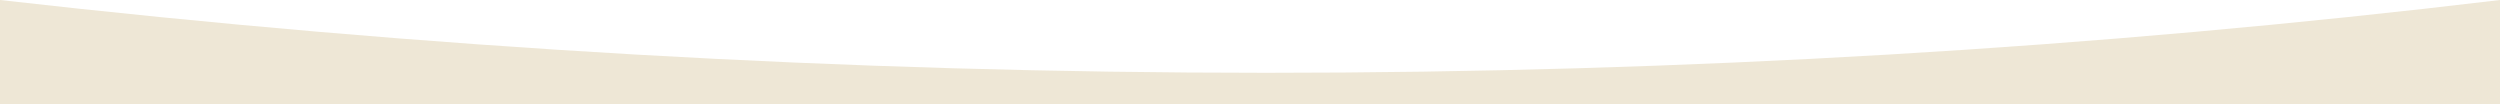 <?xml version="1.0" encoding="UTF-8"?>
<svg width="1440px" height="60px" viewBox="0 0 1440 60" version="1.1" xmlns="http://www.w3.org/2000/svg" xmlns:xlink="http://www.w3.org/1999/xlink">
    <!-- Generator: Sketch 62 (91390) - https://sketch.com -->
    <title>background_path@3x</title>
    <desc>Created with Sketch.</desc>
    <g id="Symbols" stroke="none" stroke-width="1" fill="none" fill-rule="evenodd">
        <g id="footer" transform="translate(0, -69)" fill="#EEE7D6">
            <path d="M1440,69 C1206.864,96.955 969.985,110.933 729.361,110.933 C488.737,110.933 245.616,96.955 0,69 L0,129 L1440,129 L1440,69 Z" id="background_path"></path>
        </g>
    </g>
</svg>